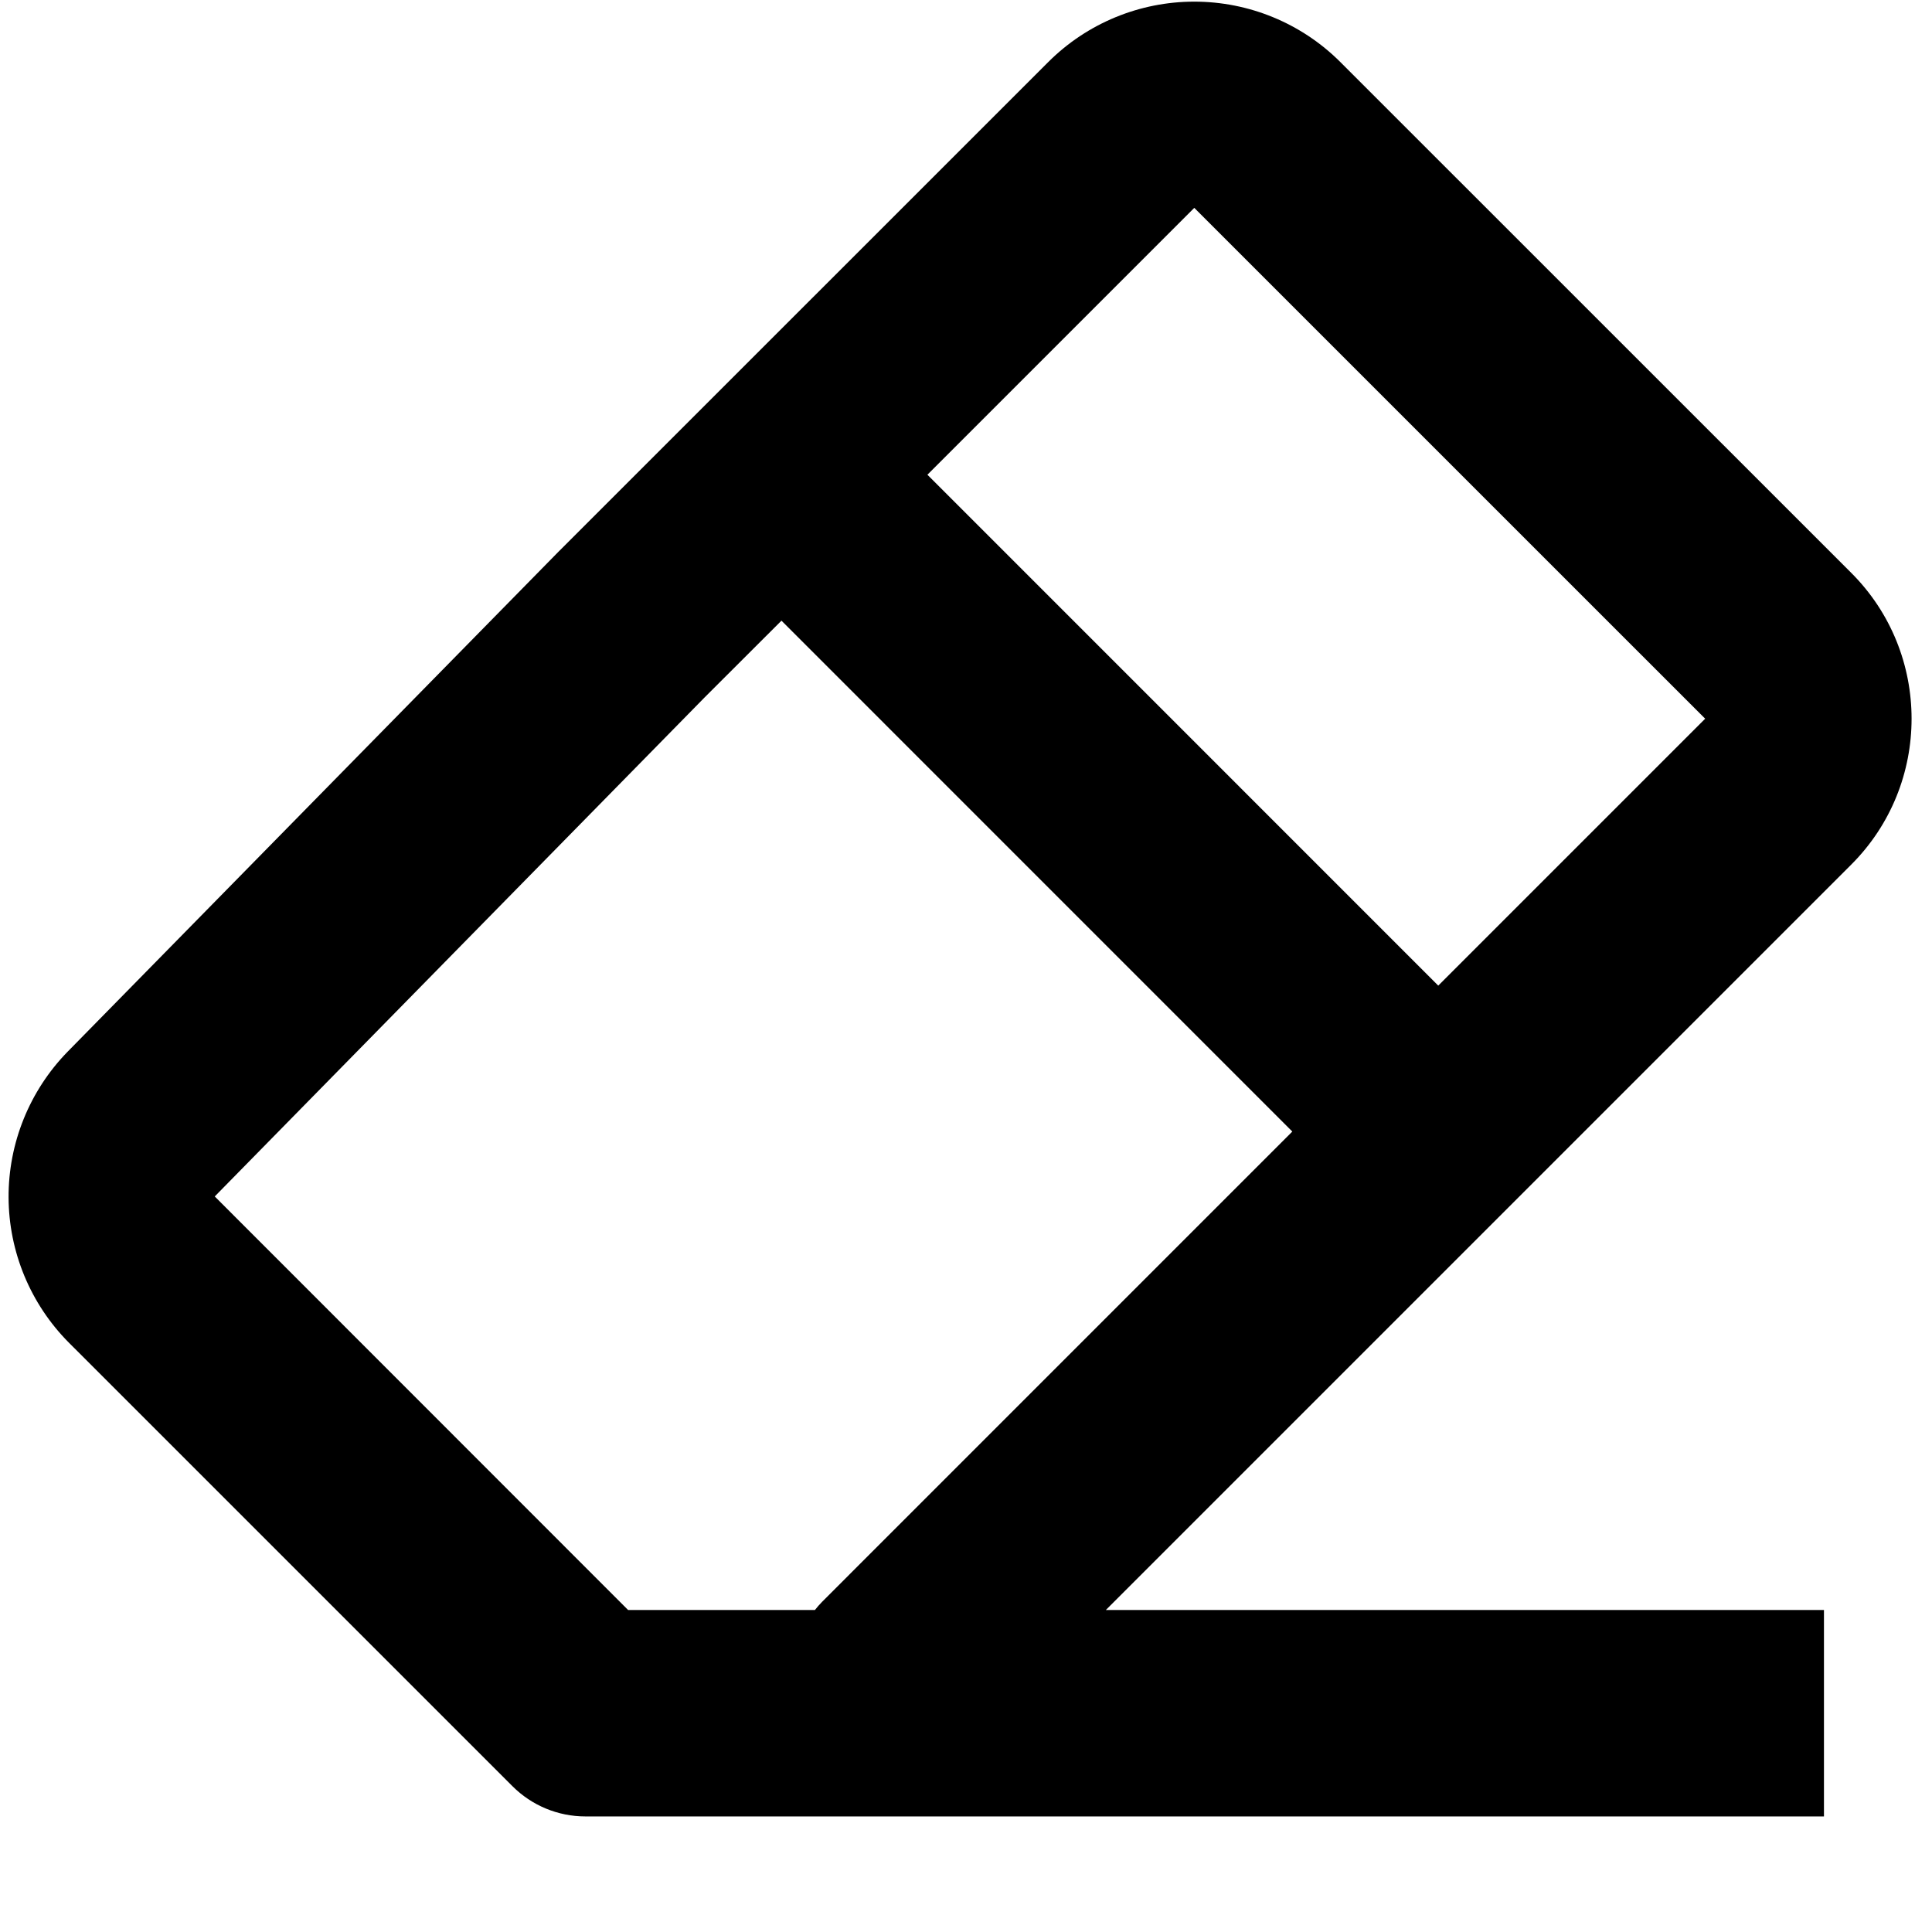 <svg width="39" height="39" viewBox="0 0 39 39" fill="none" xmlns="http://www.w3.org/2000/svg">
<path d="M1.387 27.1L10.344 36.056C10.734 36.447 11.264 36.667 11.817 36.667H36.819V32.5H22.323L37.369 17.454C38.994 15.831 38.994 13.185 37.369 11.563L27.054 1.25C26.272 0.47 25.213 0.033 24.108 0.033C23.004 0.033 21.945 0.47 21.163 1.25L11.267 11.144L1.362 21.233C0.596 22.019 0.169 23.074 0.173 24.172C0.178 25.27 0.614 26.321 1.387 27.1ZM24.108 4.196L34.421 14.508L29.033 19.896L18.721 9.583L24.108 4.196ZM14.227 14.075L15.775 12.529L26.087 22.842L16.594 32.336C16.543 32.388 16.495 32.443 16.45 32.5H12.679L4.335 24.152L14.227 14.075Z" fill="black"/>
</svg>
